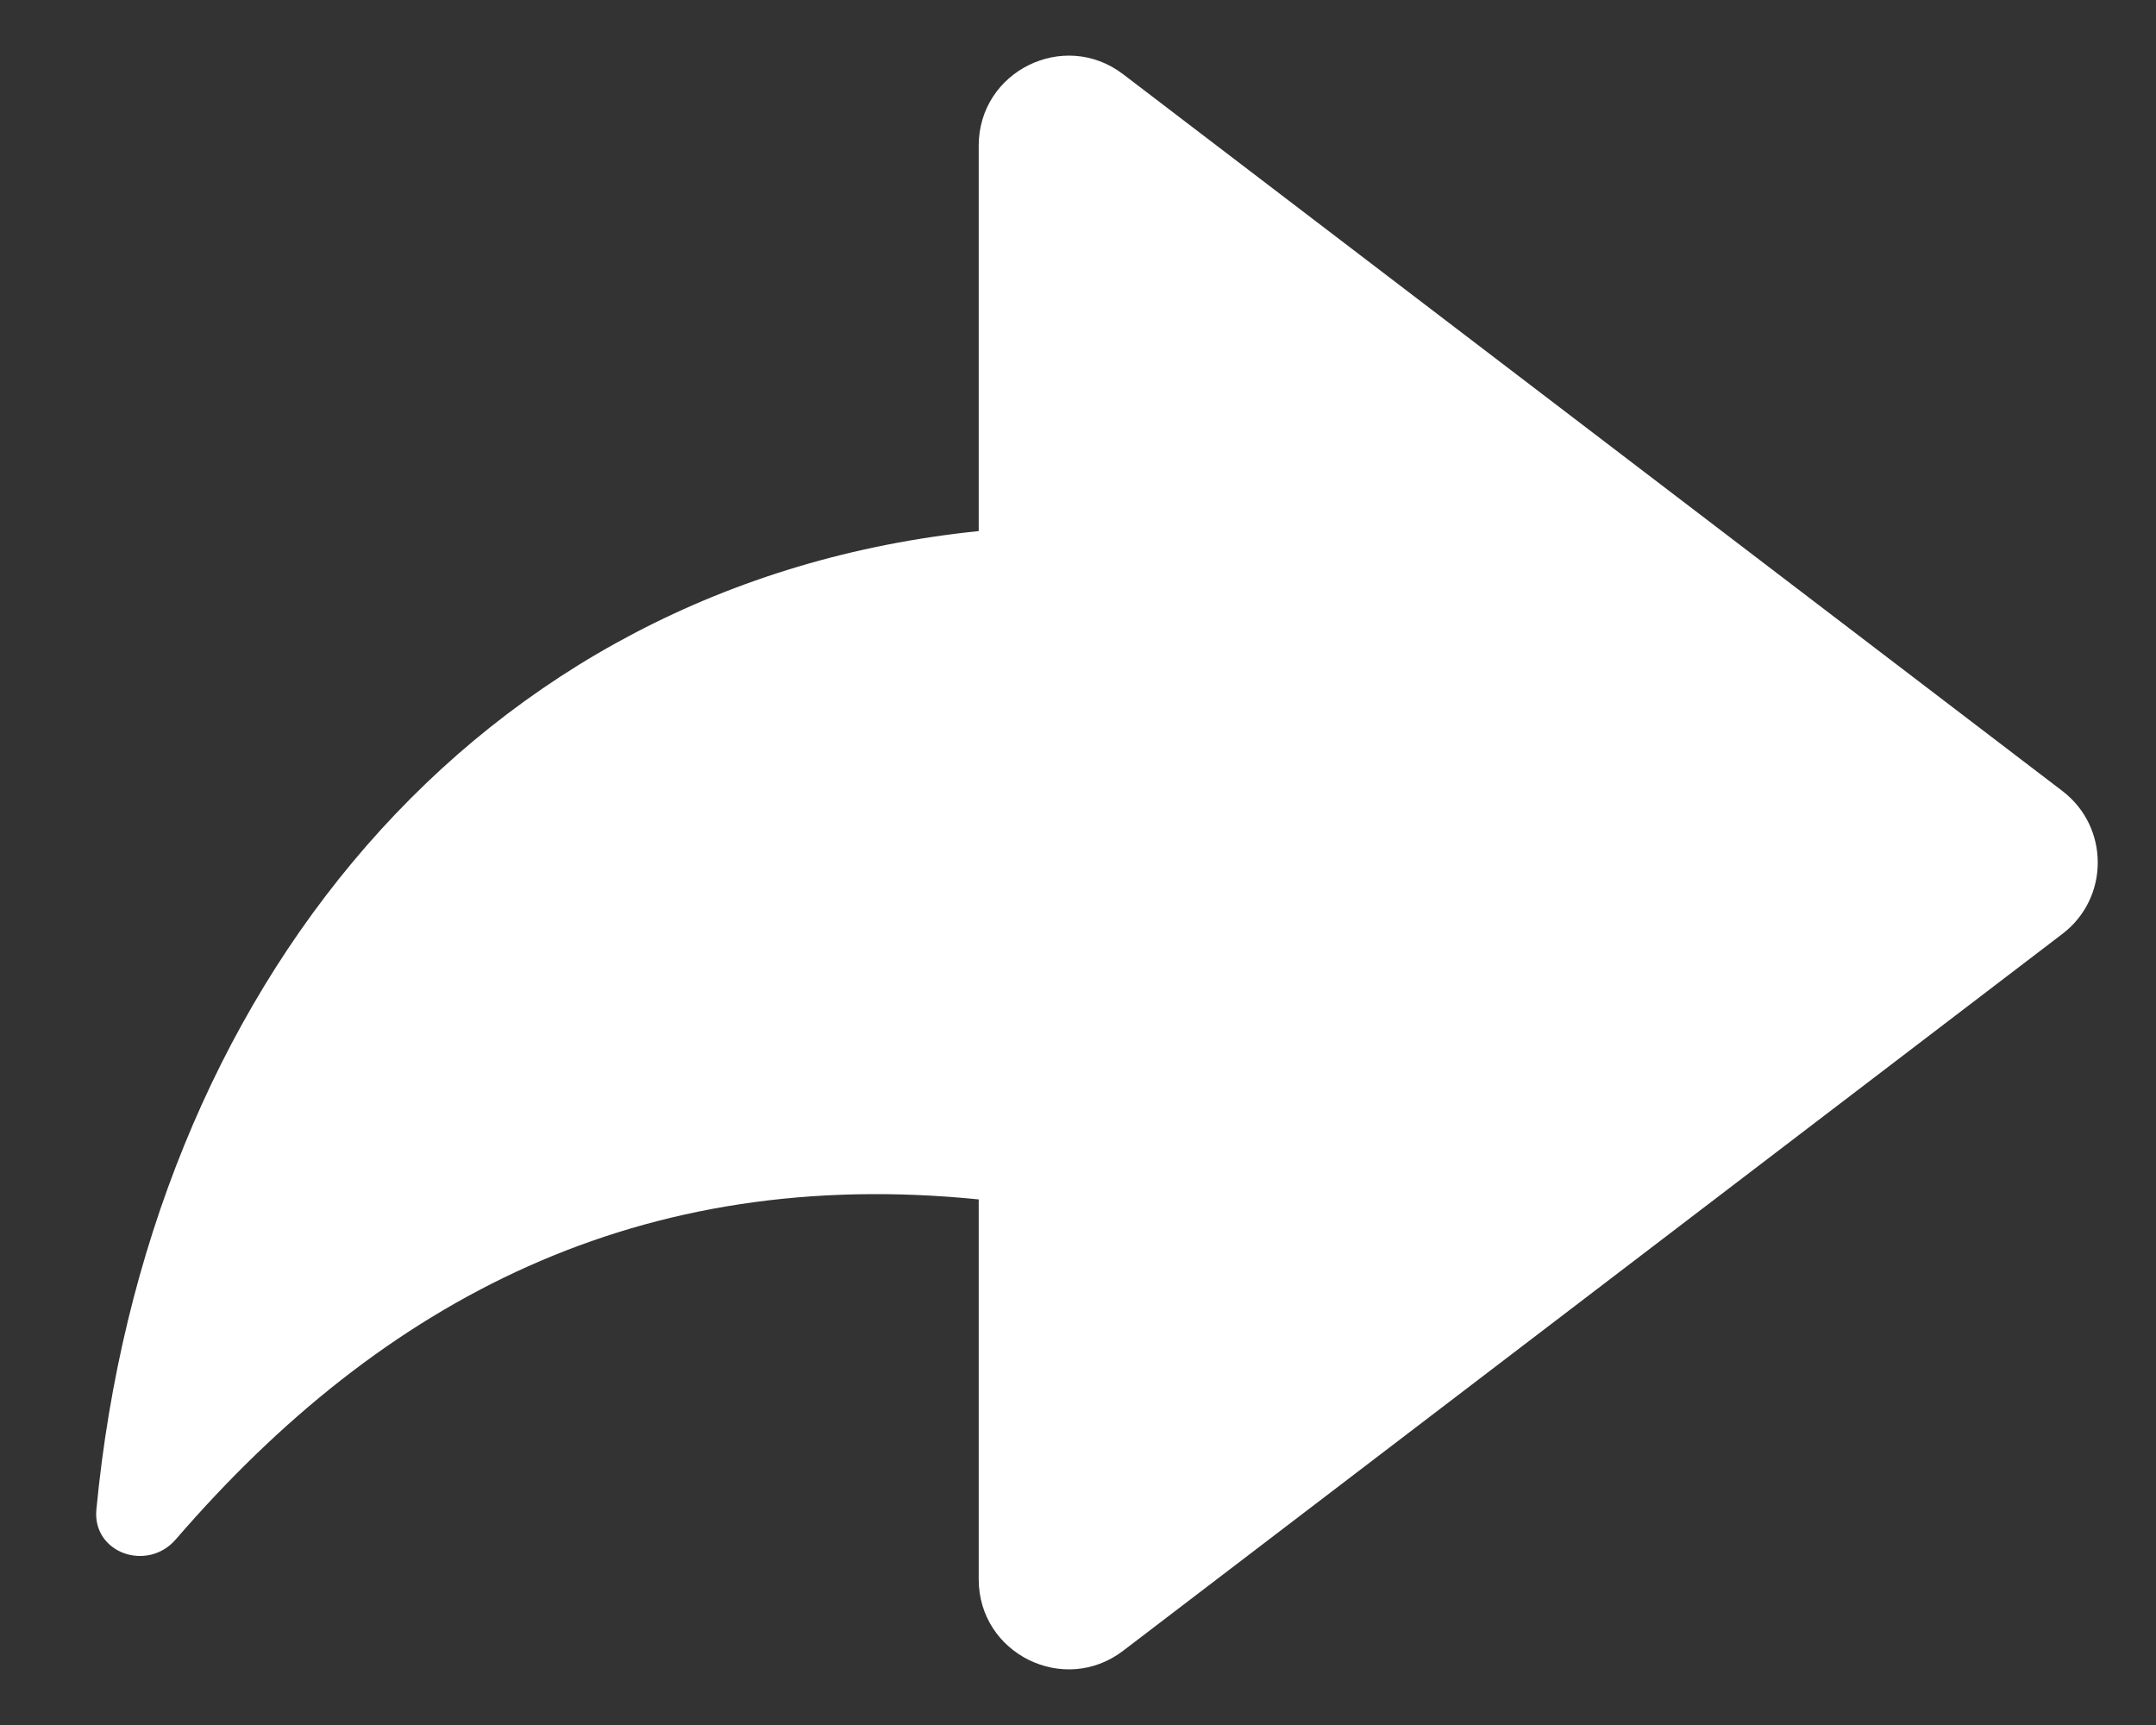 <svg width="20" height="16" viewbox="0 0 20 16" fill="none" xmlns="http://www.w3.org/2000/svg">
<rect width="100%" height="100%" fill="#333333" stroke="none"/>
<path fill-rule="evenodd" clip-rule="evenodd" d="M10.418 0.688C9.869 0.27 9.079 0.661 9.079 1.351V4.926C4.393 5.406 1.355 9.198 0.894 14.002C0.856 14.405 1.367 14.584 1.631 14.278C3.558 12.046 5.936 10.808 9.079 11.125V14.649C9.079 15.339 9.869 15.73 10.418 15.312L19.132 8.662C19.569 8.329 19.569 7.671 19.132 7.337L10.418 0.688Z" fill="white"/>
</svg>
